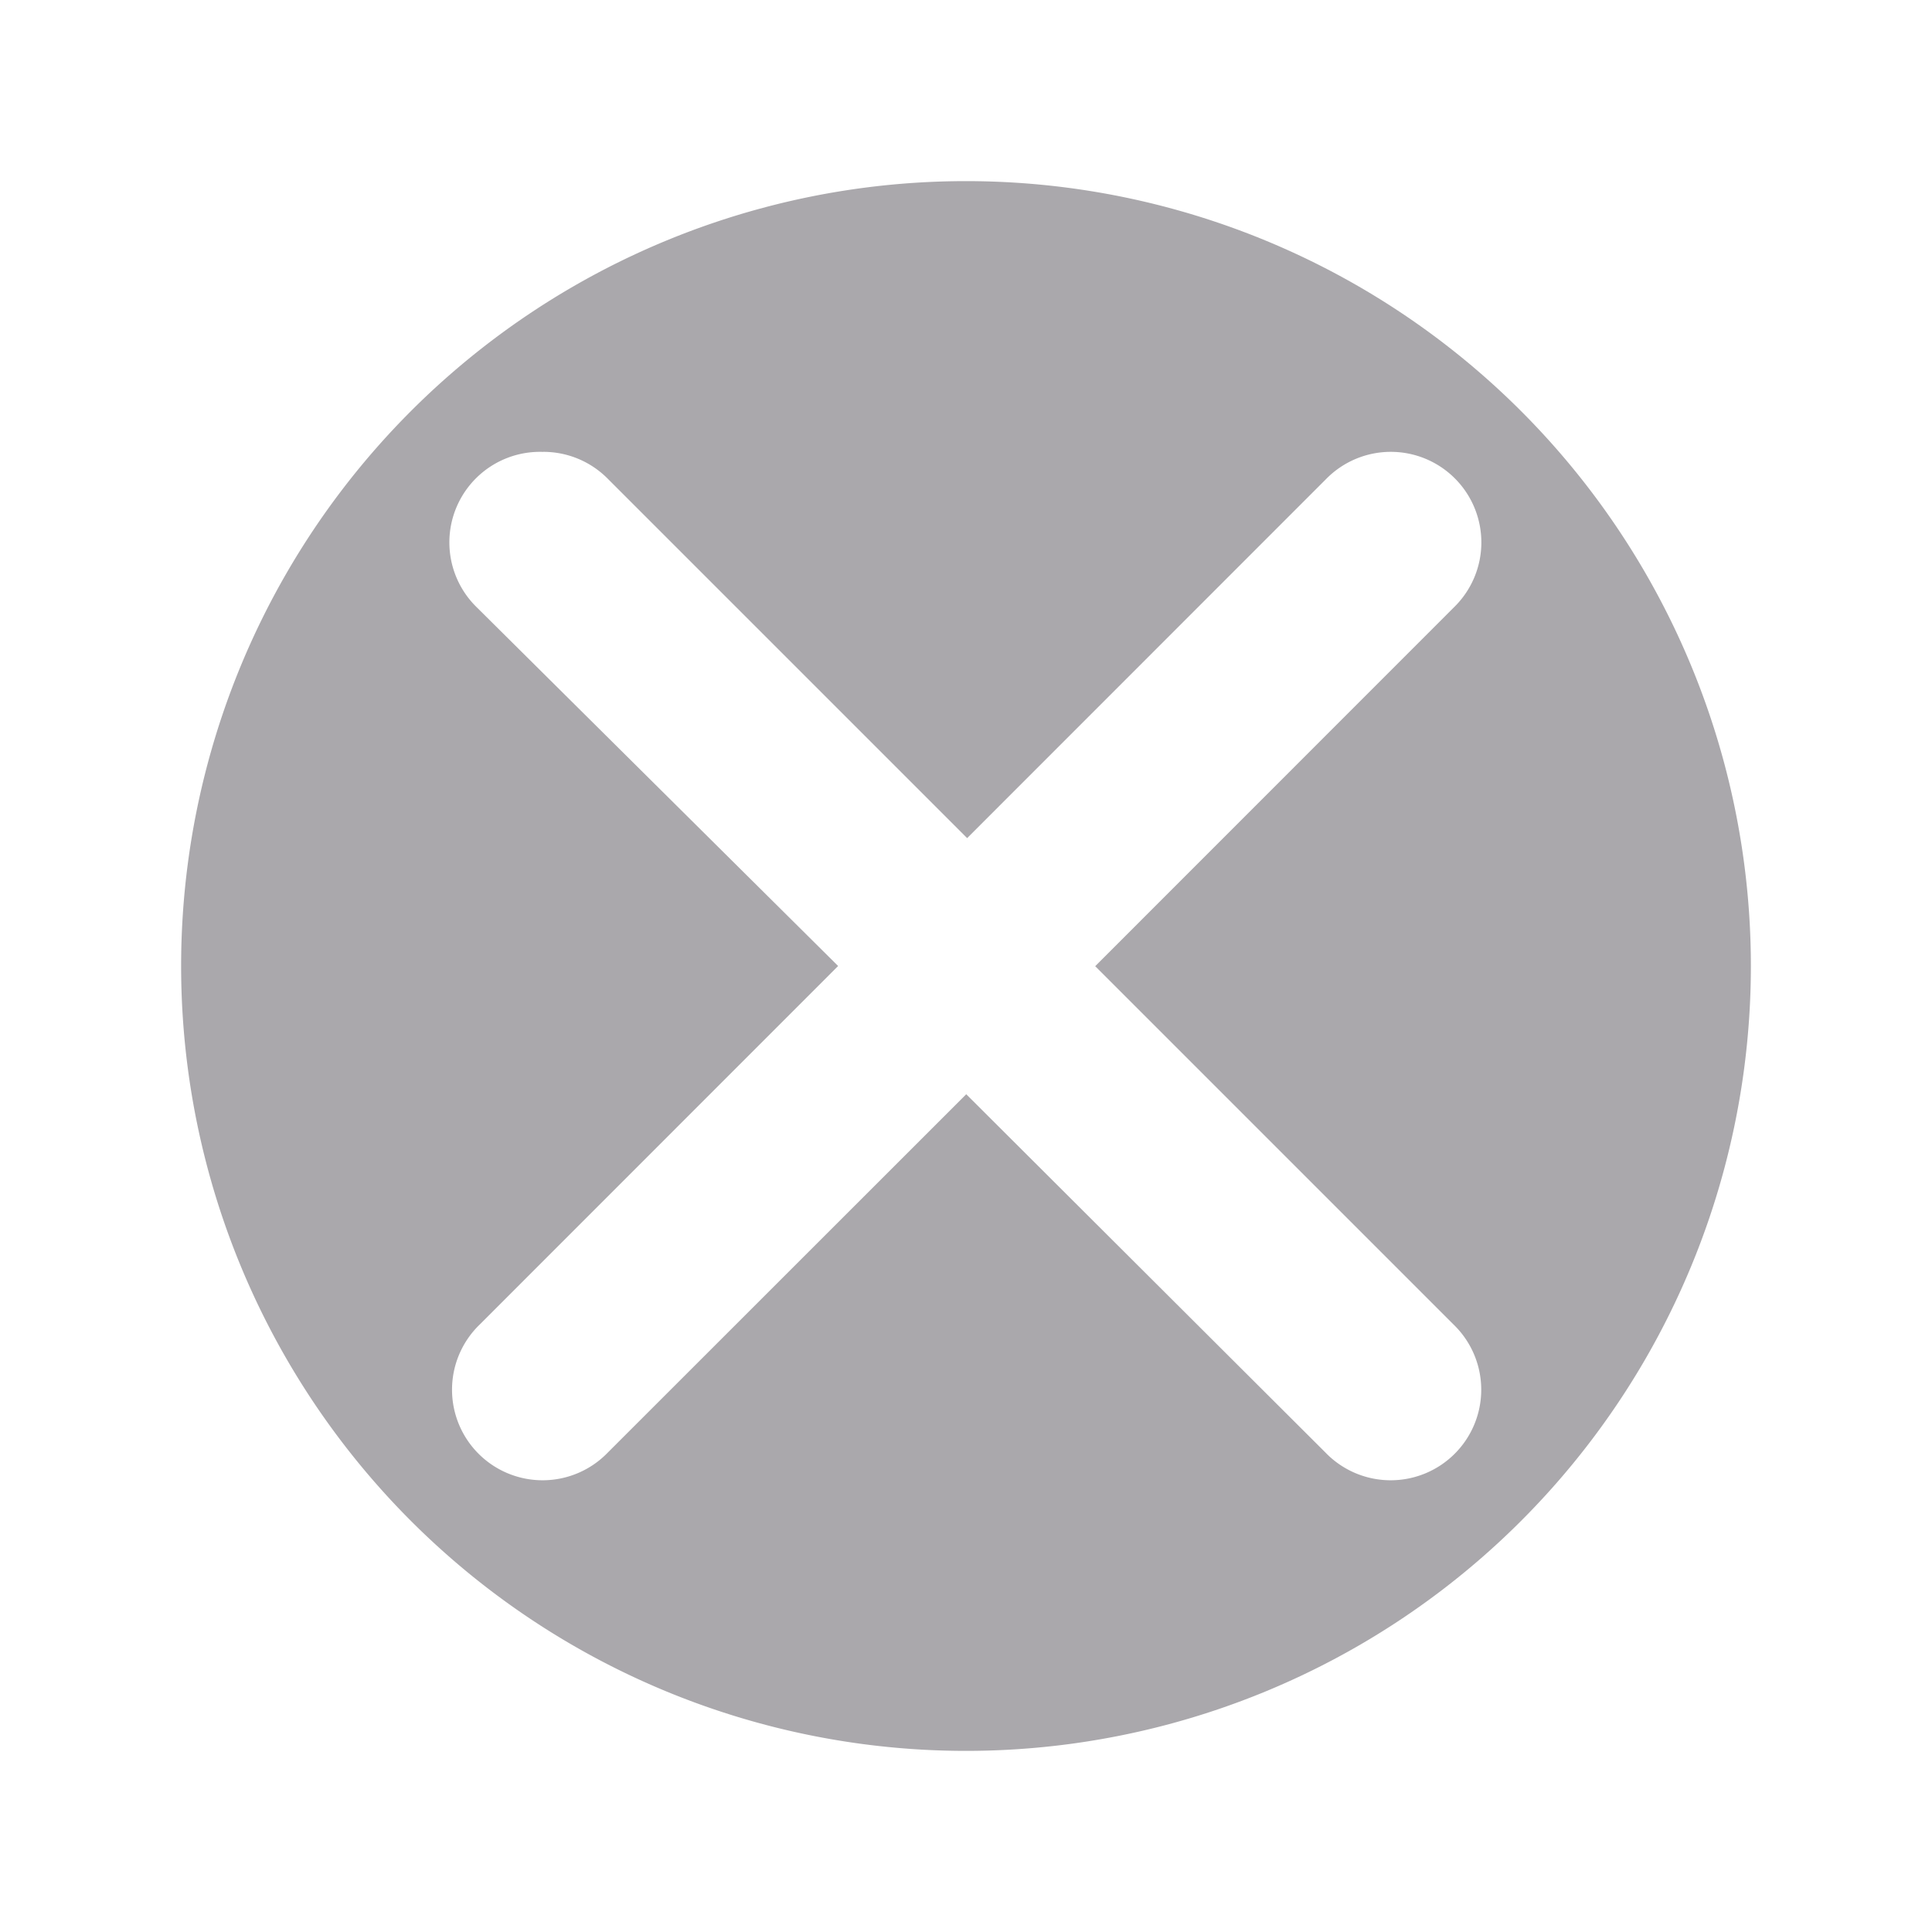 <svg viewBox="0 0 32 32" xmlns="http://www.w3.org/2000/svg"><path d="m16 3a13 13 0 0 0 -13 13 13 13 0 0 0 13 13 13 13 0 0 0 13-13 13 13 0 0 0 -13-13zm-7 4.484a1.5 1.5 0 0 1 1.076.455l5.943 5.943 5.941-5.943a1.5 1.5 0 0 1 1.076-.455 1.5 1.5 0 0 1 1.045 2.576l-5.941 5.943 5.936 5.936a1.5 1.5 0 1 1 -2.121 2.121l-5.951-5.936-5.938 5.936a1.5 1.5 0 1 1 -2.121-2.121l5.937-5.939-5.983-5.939a1.5 1.5 0 0 1 1.1-2.576z" fill="#aaa8ac"/></svg>